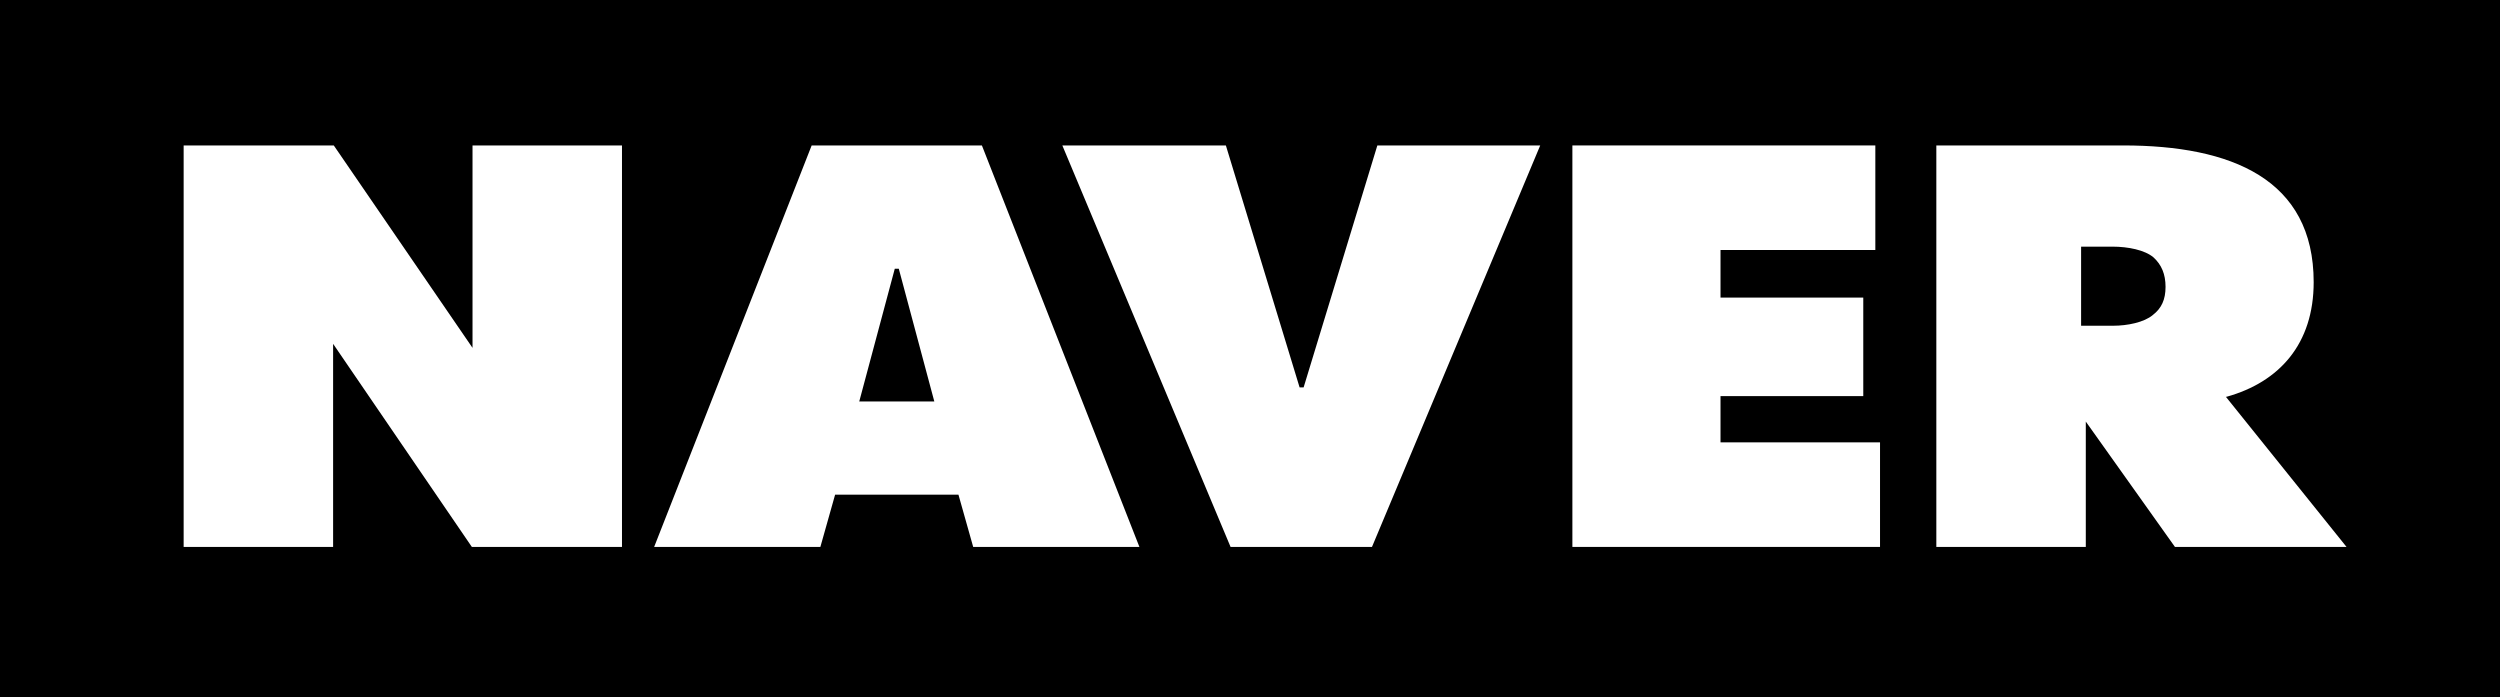 <?xml version="1.0" encoding="UTF-8"?>
<svg id="_레이어_1" data-name="레이어_1" xmlns="http://www.w3.org/2000/svg" version="1.1" viewBox="0 0 373 104">
  <!-- Generator: Adobe Illustrator 29.0.0, SVG Export Plug-In . SVG Version: 2.1.0 Build 186)  -->
  <defs>
    <style>
      .st0 {
        fill: #fff;
      }
    </style>
  </defs>
  <rect width="373" height="104"/>
  <g>
    <polygon class="st0" points="70.5 21.7 70.5 51.9 49.8 21.7 27.4 21.7 27.4 81.6 49.7 81.6 49.7 51.3 70.4 81.6 92.8 81.6 92.8 21.7 70.5 21.7"/>
    <path class="st0" d="M332.2,59.2c7.9-2.2,13-7.9,13-17.1,0-15.4-12.3-20.4-28.4-20.4h-27.9v59.9h22.3v-18.7l13.3,18.7h25.6l-18-22.4ZM321.2,47c-1.3,1.1-3.8,1.6-5.9,1.6h-4.8v-11.8h4.7c2.3,0,4.8.5,6.1,1.6,1.2,1.1,1.8,2.5,1.8,4.4s-.6,3.2-1.9,4.2Z"/>
    <path class="st0" d="M234.6,21.7h45.2v15.6h-23.1v7.1h21.3v14.7h-21.3v6.9h23.8v15.6h-45.9V21.7Z"/>
    <path class="st0" d="M146.5,21.7h-25.4l-23.5,59.9h24.8l2.2-7.8h18.4l2.2,7.8h24.8l-23.5-59.9ZM128.2,59.9l5.3-19.8h.6l5.3,19.8h-11.1Z"/>
    <polygon class="st0" points="205.5 21.7 194.5 57.8 193.9 57.8 182.9 21.7 158.5 21.7 183.6 81.6 204.7 81.6 229.8 21.7 205.5 21.7"/>
  </g>
</svg>